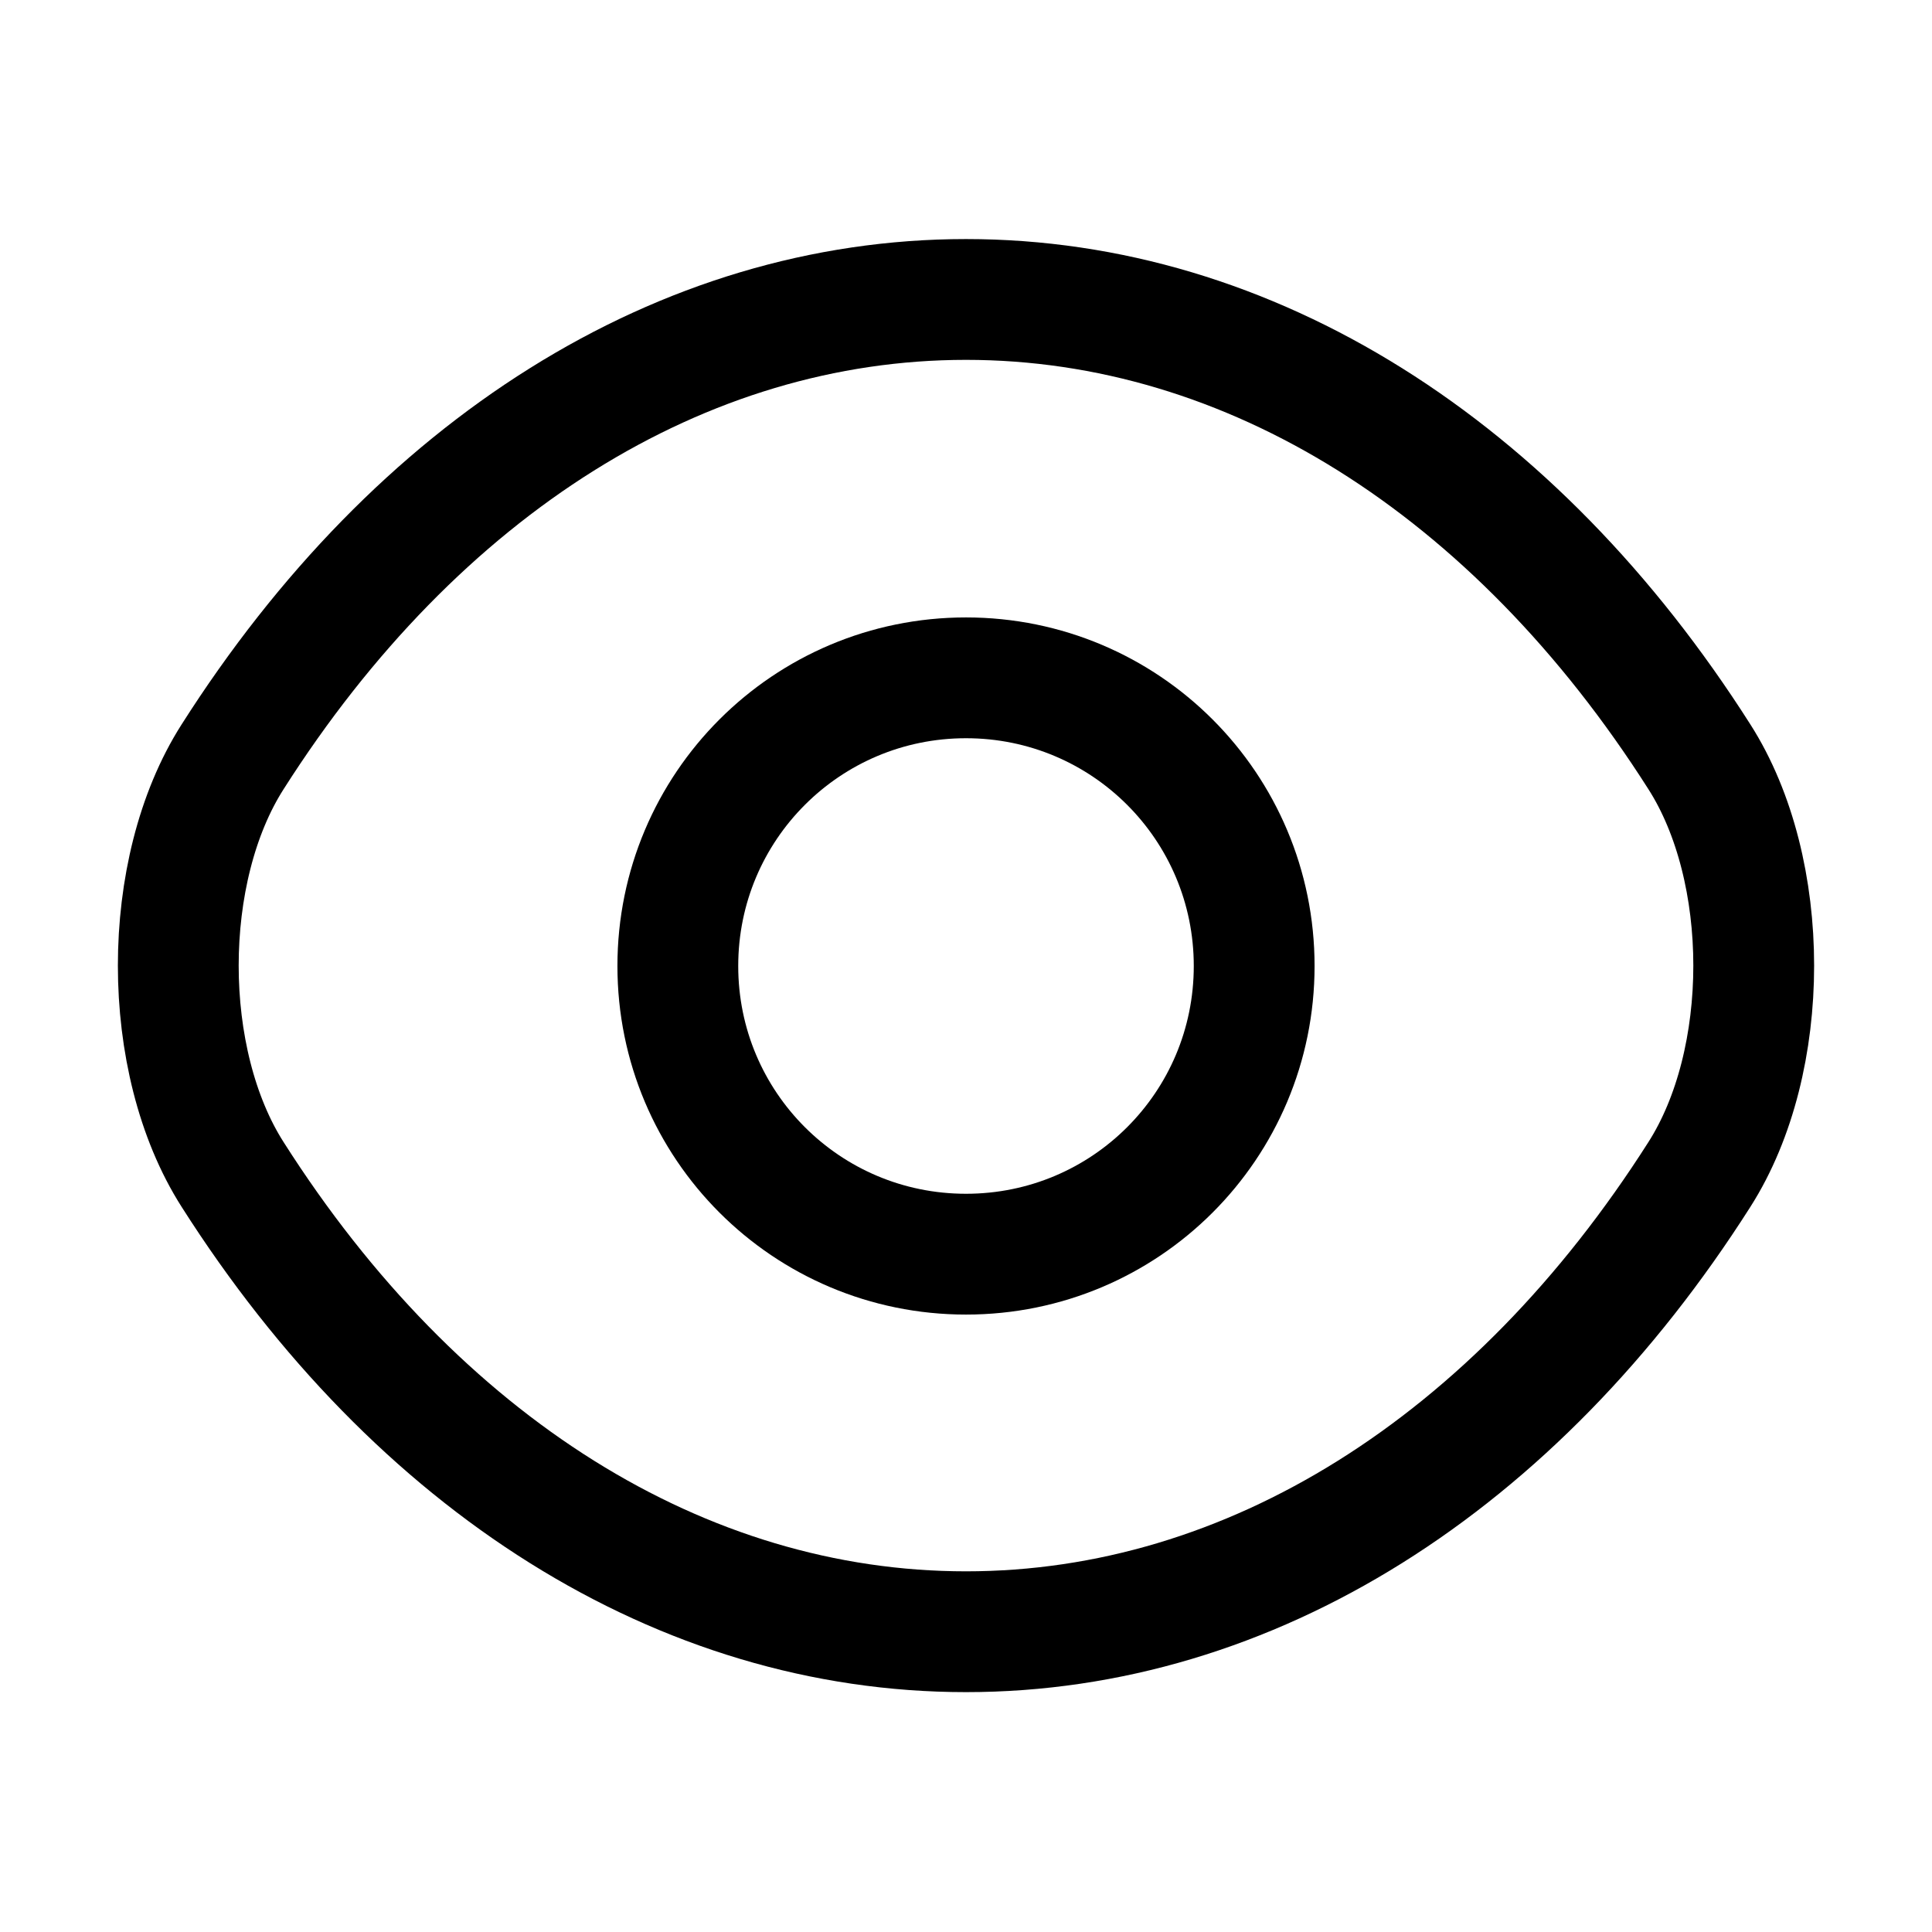 <svg width="19" height="19" viewBox="0 0 19 19" fill="none" xmlns="http://www.w3.org/2000/svg">
<g id="vuesax/linear/eye">
<g id="vuesax/linear/eye-slash">
<g id="vuesax/linear/eye_2">
<g id="eye">
<path id="Vector" d="M12.334 9.5C12.334 11.068 11.068 12.334 9.5 12.334C7.933 12.334 6.666 11.068 6.666 9.5C6.666 7.933 7.933 6.666 9.5 6.666C11.068 6.666 12.334 7.933 12.334 9.5Z" stroke="black" stroke-width="1.188" stroke-linecap="round" stroke-linejoin="round"/>
<path id="Vector_2" d="M9.5 16.047C12.295 16.047 14.899 14.401 16.712 11.551C17.425 10.434 17.425 8.558 16.712 7.442C14.899 4.592 12.295 2.945 9.5 2.945C6.705 2.945 4.101 4.592 2.288 7.442C1.575 8.558 1.575 10.434 2.288 11.551C4.101 14.401 6.705 16.047 9.5 16.047Z" stroke="black" stroke-width="1.188" stroke-linecap="round" stroke-linejoin="round"/>
</g>
</g>
</g>
</g>
</svg>
